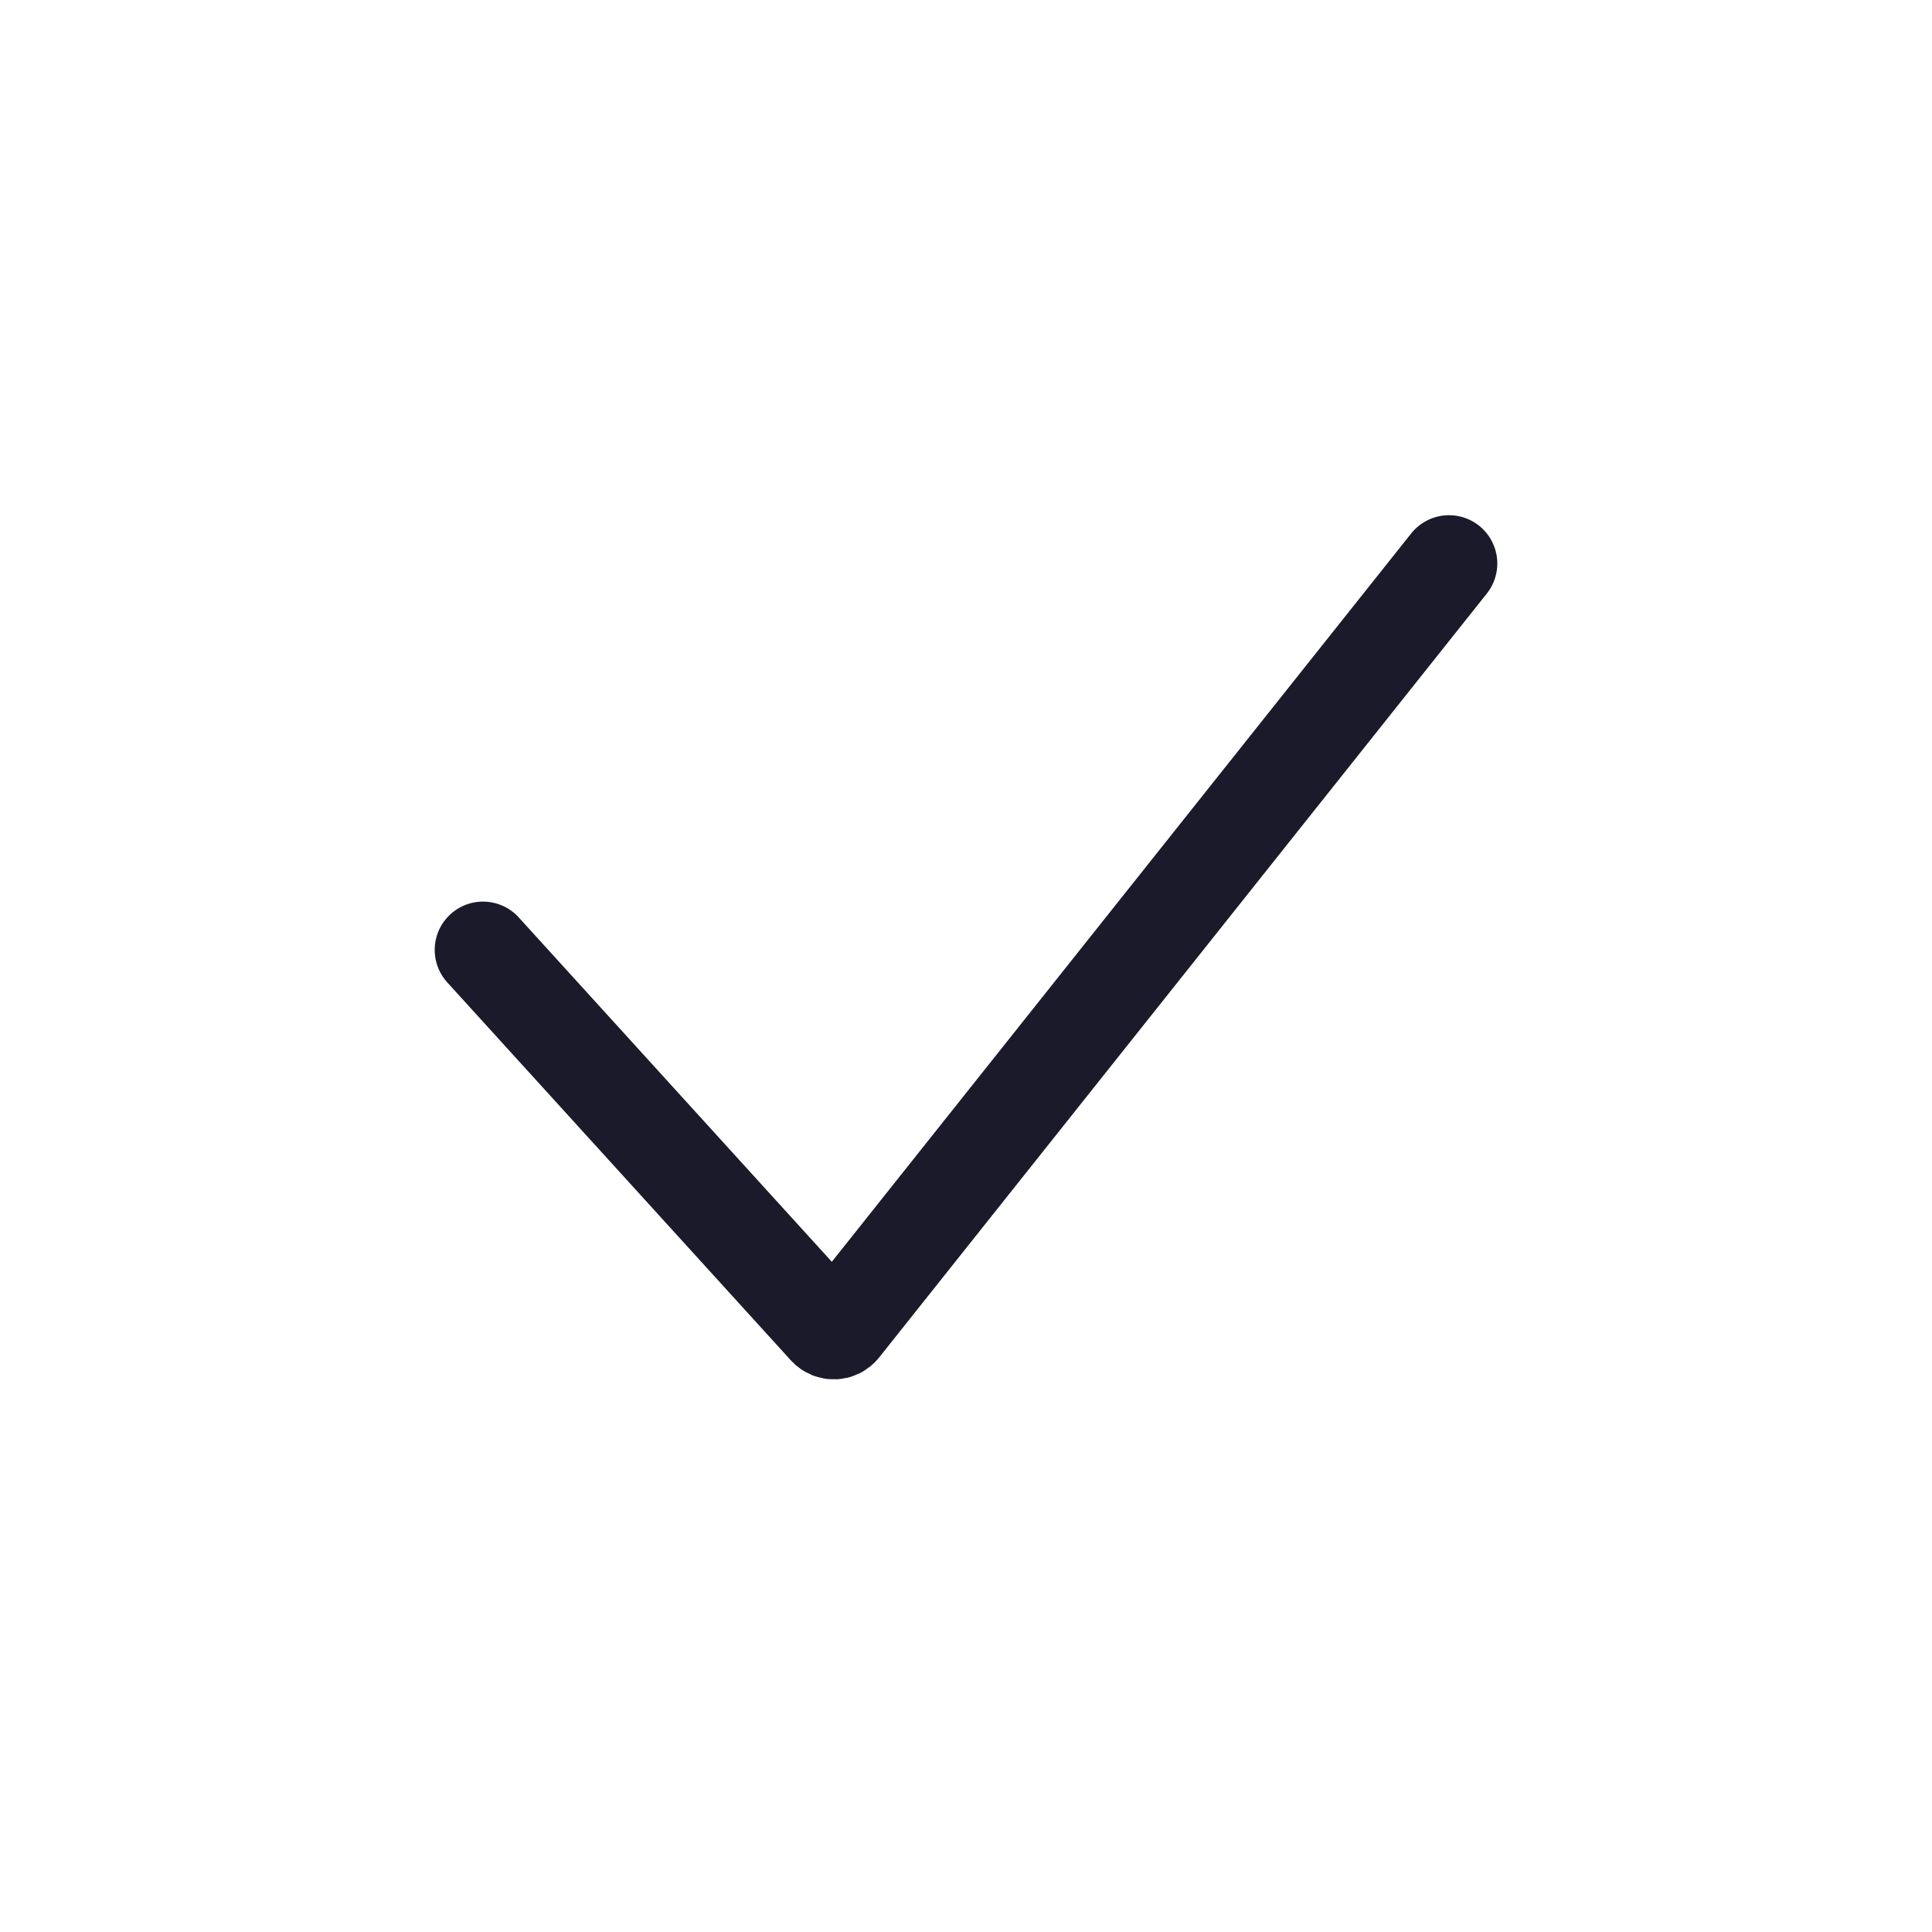 <svg width="24" height="24" viewBox="0 0 24 24" fill="none" xmlns="http://www.w3.org/2000/svg">
<path d="M6 11.8L10.269 16.496C10.319 16.55 10.405 16.548 10.451 16.49L18 7" stroke="#1B1A2A" stroke-width="1.2" stroke-linecap="round" stroke-linejoin="round"/>
</svg>
